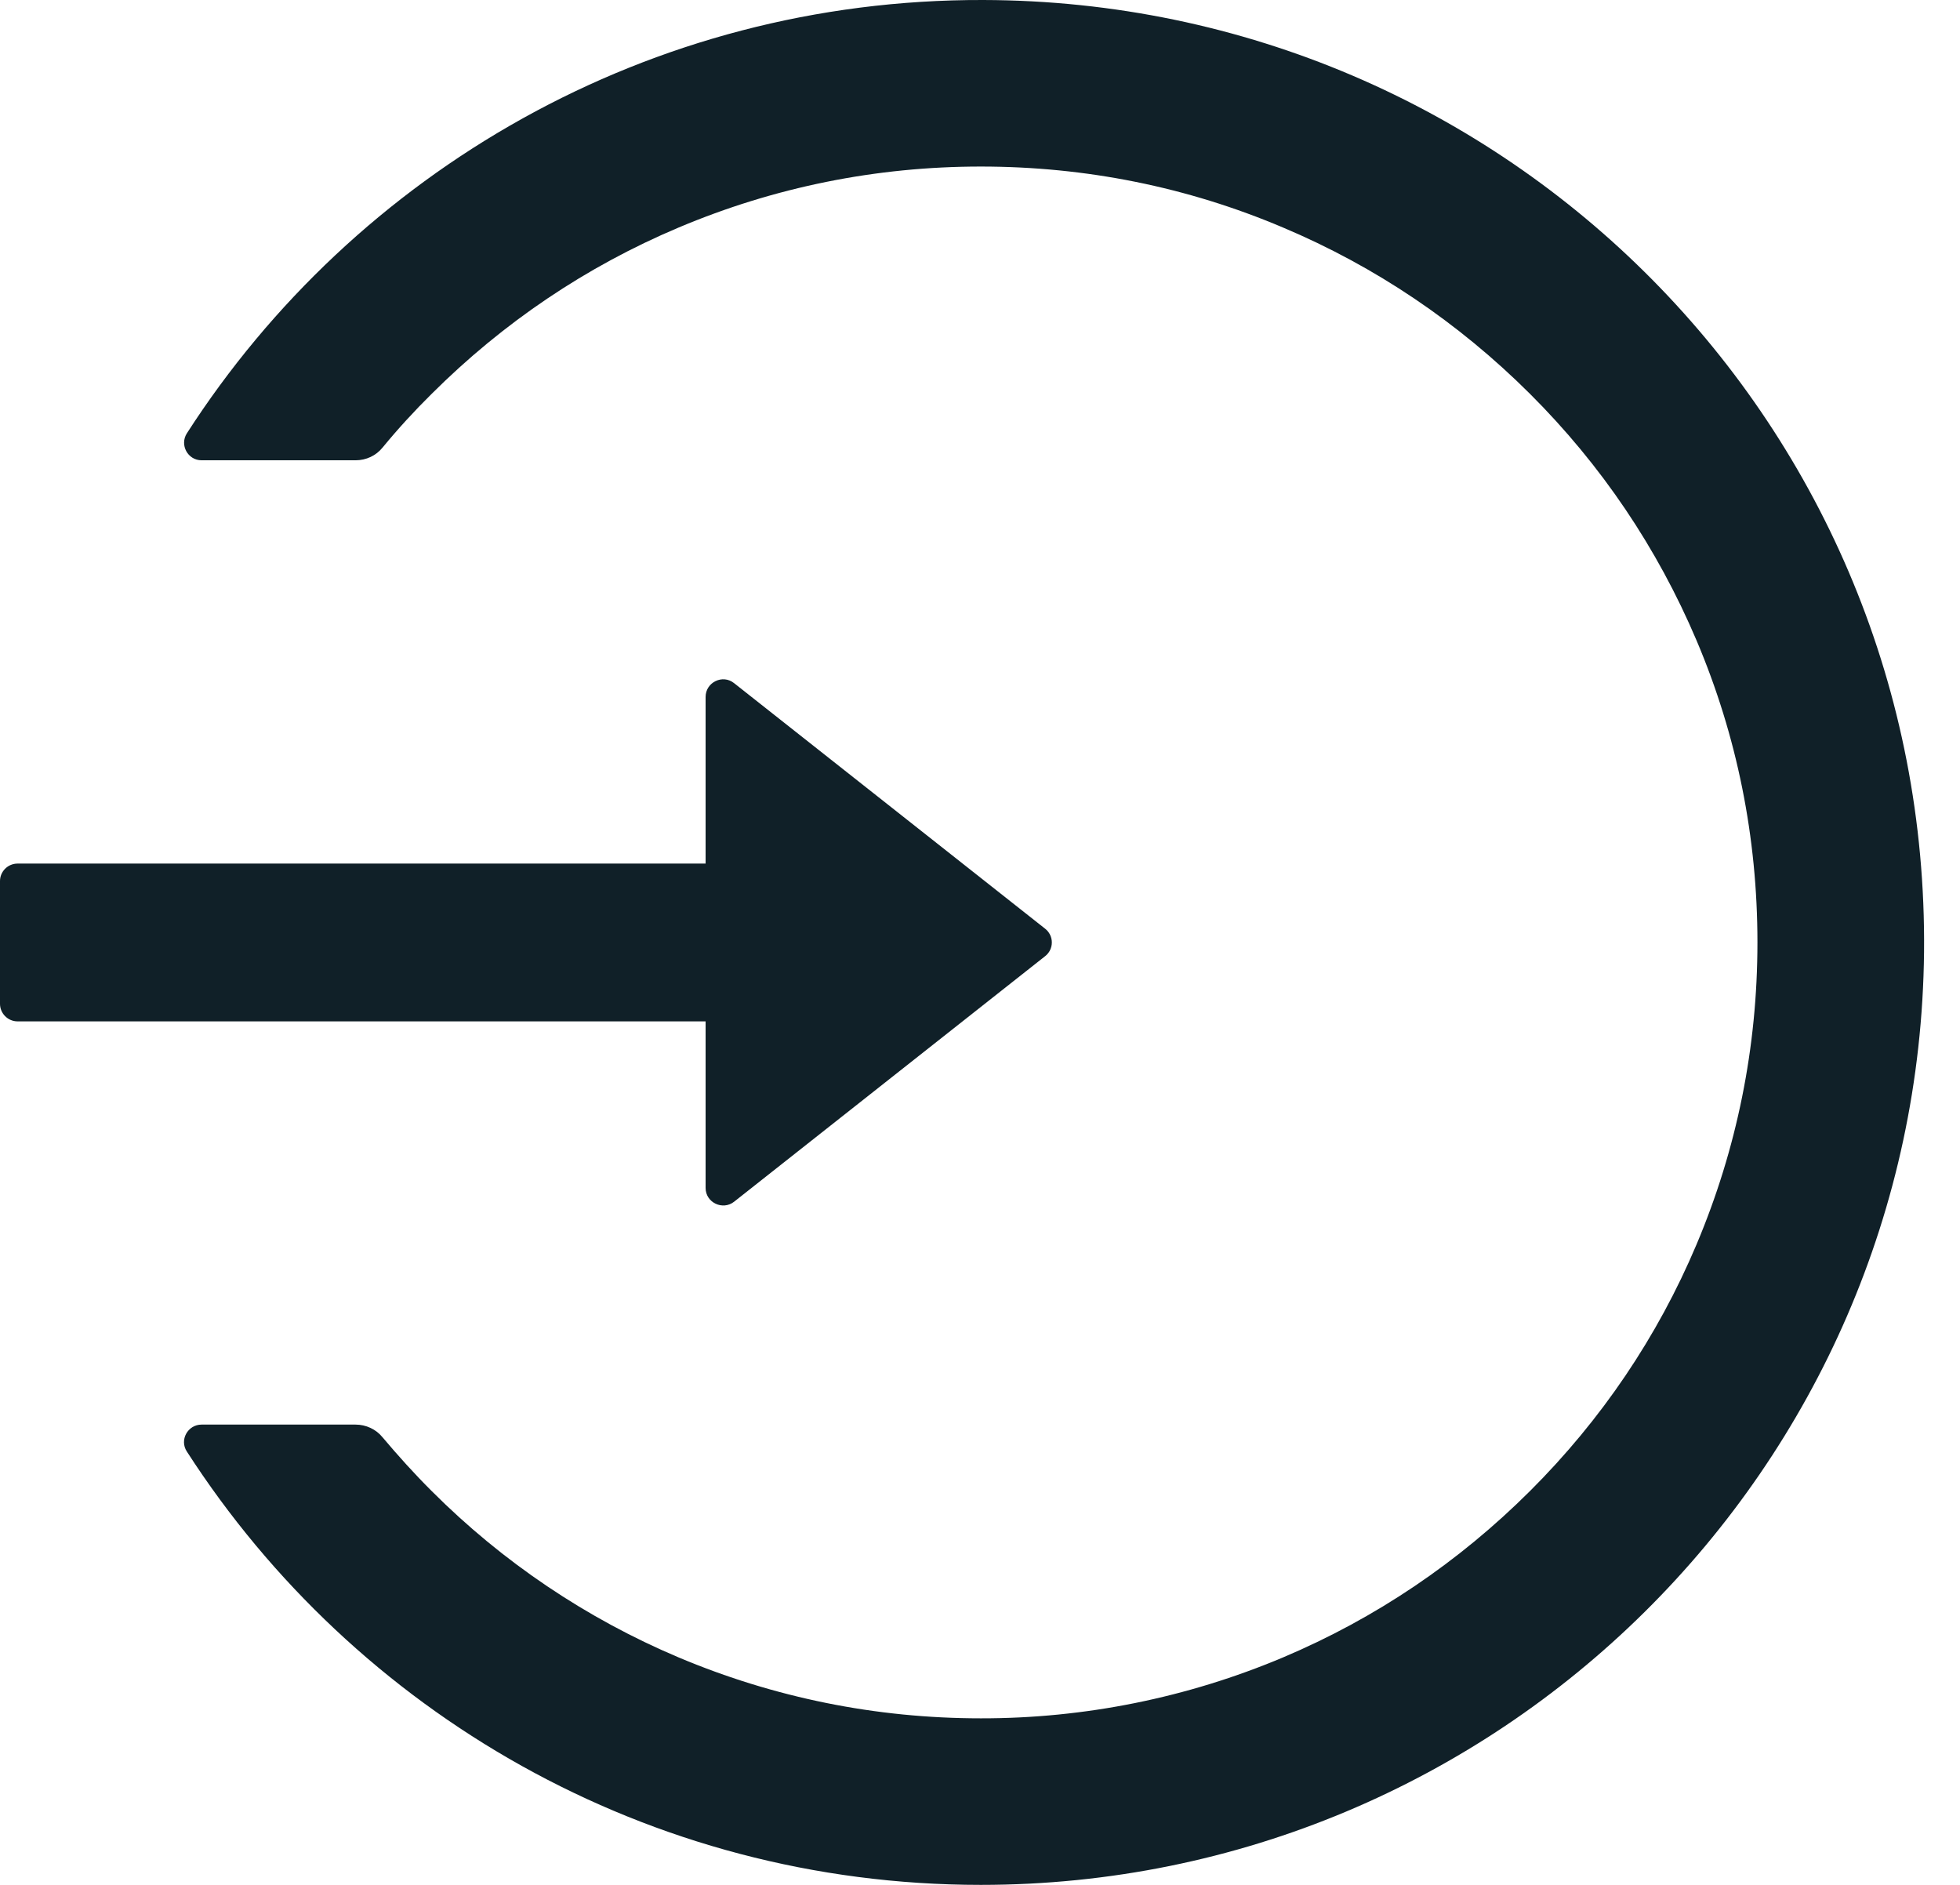 <?xml version="1.0" encoding="UTF-8"?>
<svg width="26px" height="25px" viewBox="0 0 26 25" version="1.1" xmlns="http://www.w3.org/2000/svg" xmlns:xlink="http://www.w3.org/1999/xlink">
    <!-- Generator: sketchtool 61.2 (101010) - https://sketch.com -->
    <title>0B4B2071-1CBD-4F6F-9E88-79B093B17AE7</title>
    <desc>Created with sketchtool.</desc>
    <g id="Final" stroke="none" stroke-width="1" fill="none" fill-rule="evenodd">
        <g id="Icons" transform="translate(-533, -167)" fill="#102028" fill-rule="nonzero">
            <path d="M546.043,167 C541.61,166.988 537.709,169.282 535.479,172.747 C535.38,172.901 535.491,173.105 535.674,173.105 L537.717,173.105 C537.857,173.105 537.988,173.044 538.075,172.936 C538.278,172.689 538.496,172.451 538.726,172.224 C539.674,171.279 540.776,170.535 542.002,170.018 C543.27,169.483 544.619,169.209 546.011,169.209 C547.403,169.209 548.752,169.48 550.02,170.018 C551.246,170.535 552.348,171.279 553.296,172.224 C554.244,173.169 554.985,174.27 555.505,175.494 C556.043,176.762 556.313,178.108 556.313,179.5 C556.313,180.892 556.04,182.238 555.505,183.506 C554.988,184.73 554.244,185.831 553.296,186.776 C552.348,187.721 551.246,188.465 550.02,188.983 C548.751,189.518 547.388,189.793 546.011,189.791 C544.619,189.791 543.27,189.517 542.002,188.983 C540.778,188.466 539.665,187.716 538.726,186.776 C538.496,186.547 538.281,186.308 538.075,186.064 C537.988,185.956 537.854,185.895 537.717,185.895 L535.674,185.895 C535.491,185.895 535.377,186.099 535.479,186.253 C537.706,189.709 541.59,192 546.011,192 C552.877,192 558.453,186.474 558.523,179.628 C558.592,172.672 553.008,167.018 546.043,167 Z M542.36,182.756 L542.36,180.547 L533.233,180.547 C533.105,180.547 533,180.442 533,180.314 L533,178.686 C533,178.558 533.105,178.454 533.233,178.454 L542.36,178.454 L542.36,176.244 C542.36,176.049 542.587,175.939 542.738,176.061 L546.863,179.317 C546.92,179.361 546.953,179.429 546.953,179.5 C546.953,179.572 546.92,179.639 546.863,179.683 L542.738,182.939 C542.587,183.058 542.36,182.951 542.36,182.756 Z" id="Login"></path>
        </g>
    </g>
</svg>